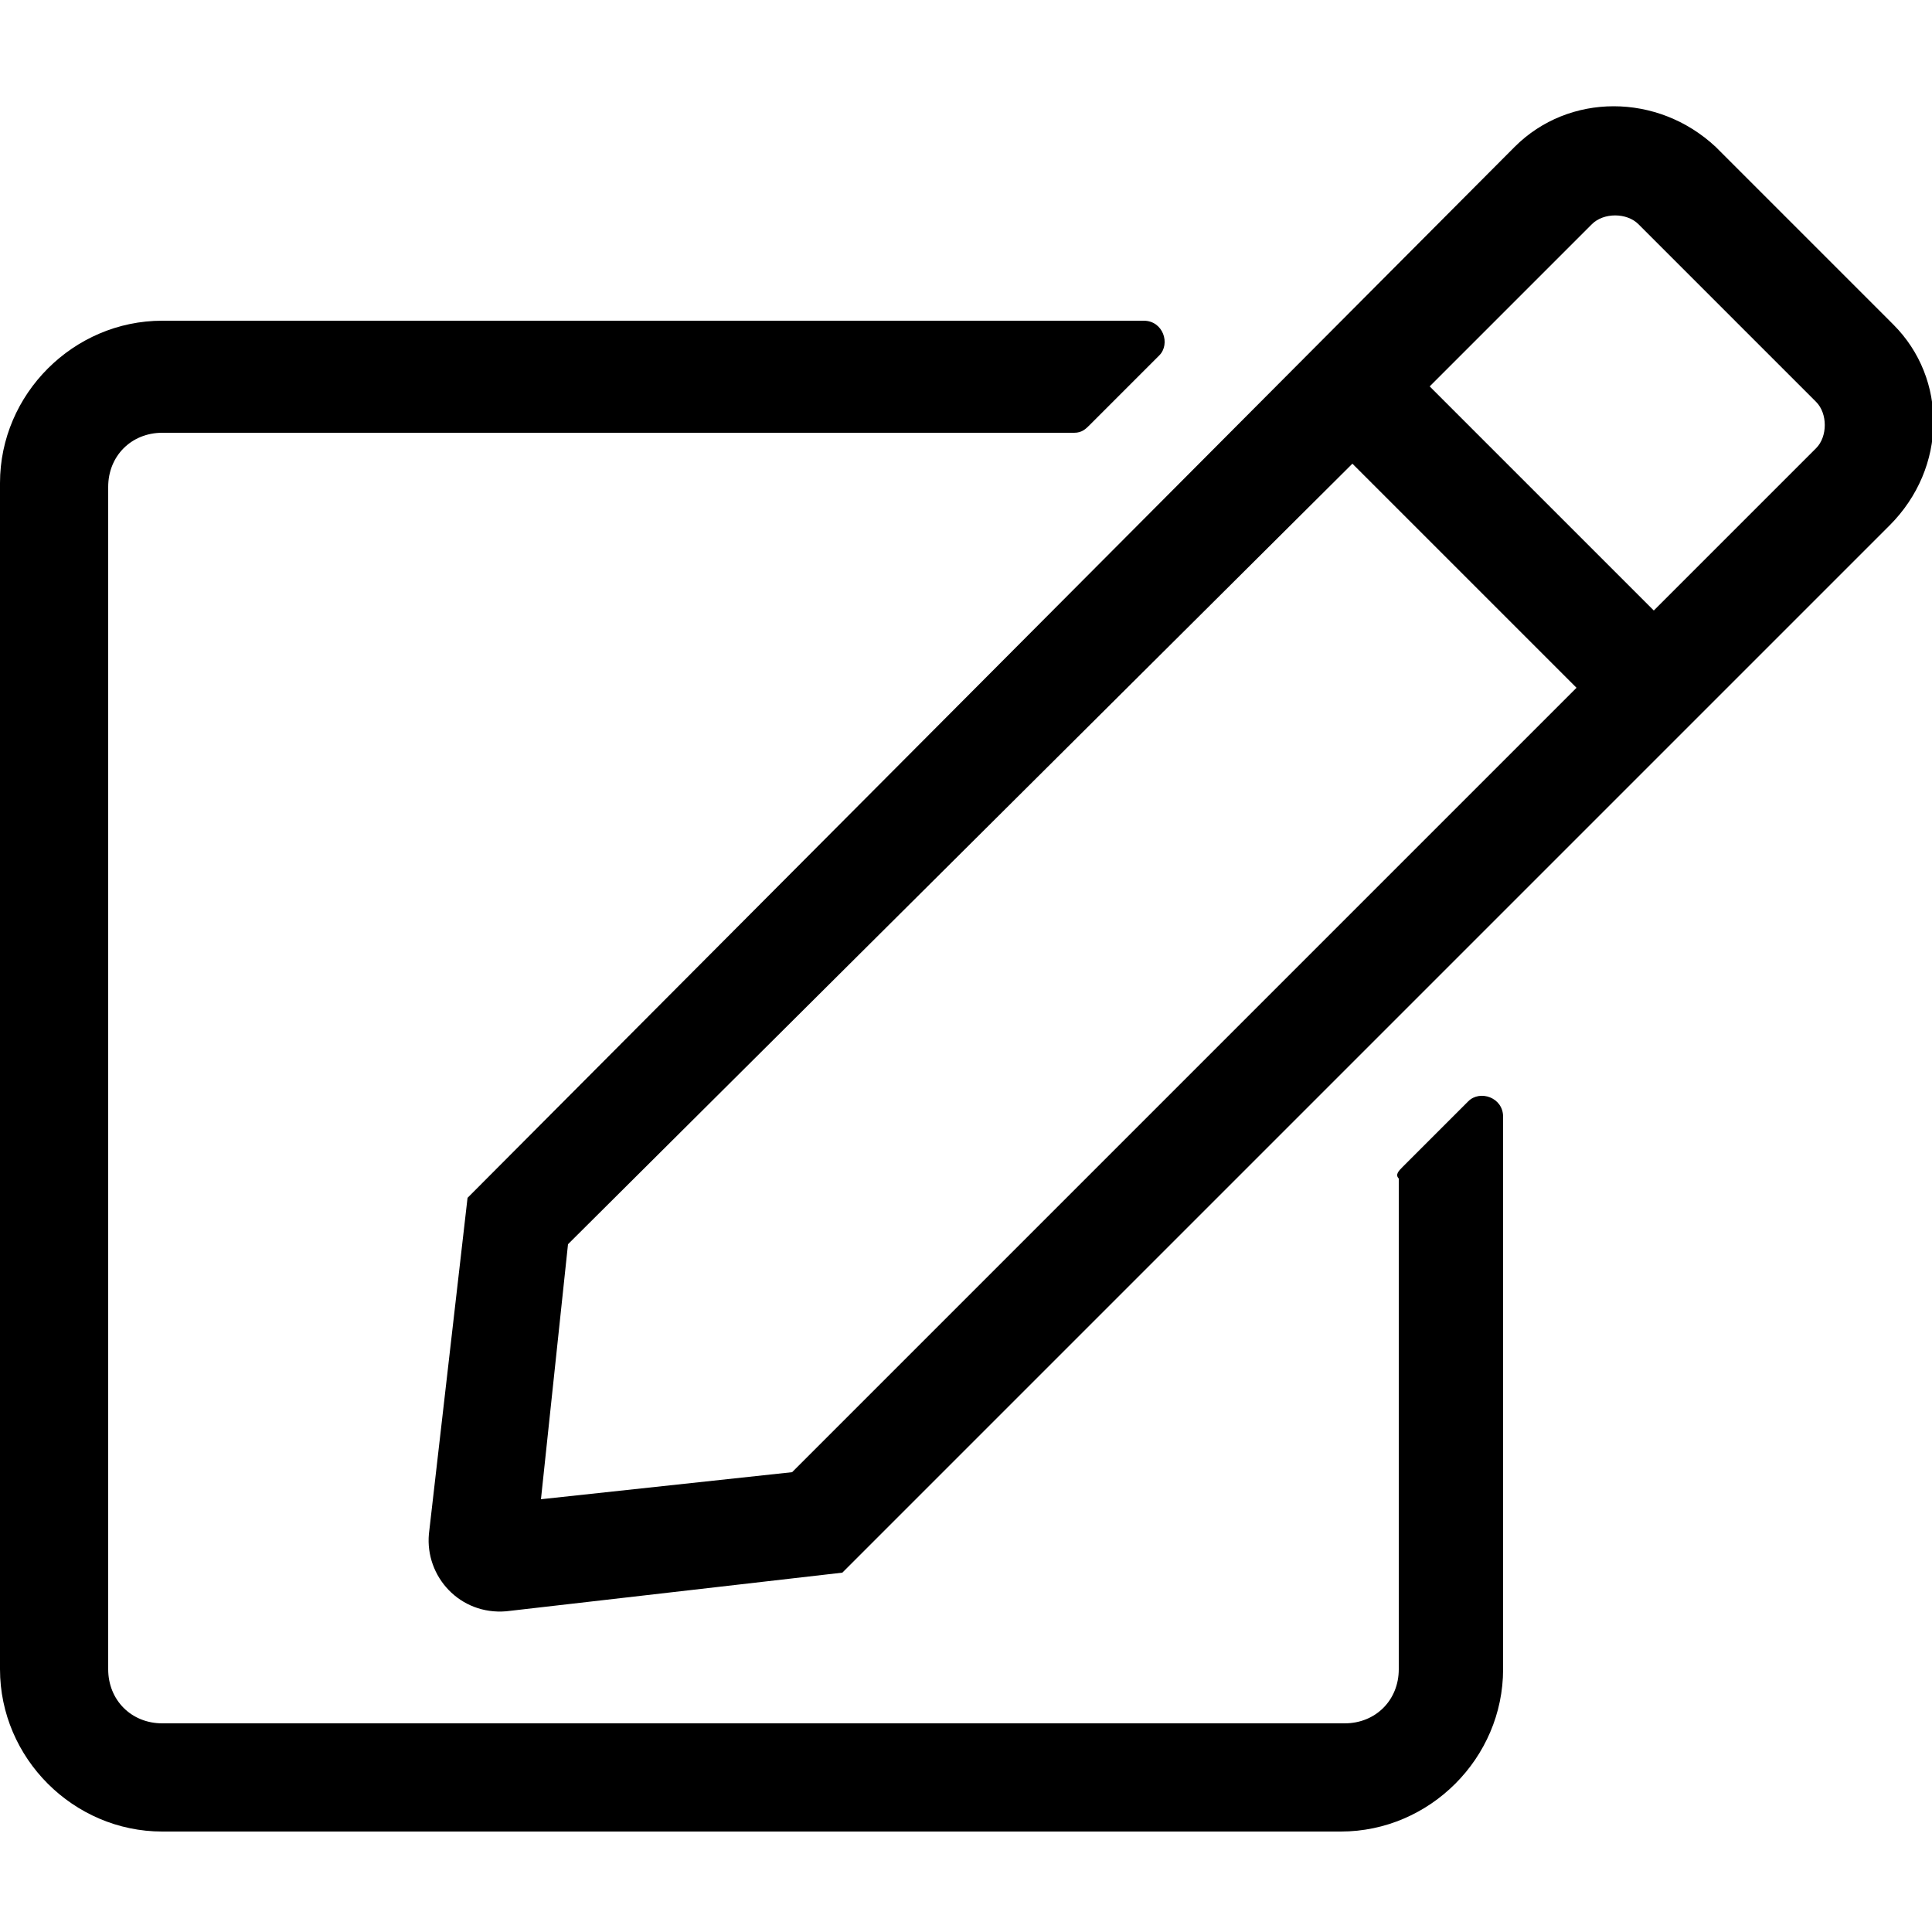 <svg xmlns="http://www.w3.org/2000/svg" viewBox="0 0 50 50">
	<path d="M36.3,30.2l1.7-1.7c0.3-0.3,0.9-0.1,0.9,0.4v14.3c0,2.3-1.9,4.2-4.2,4.2H4.2c-2.3,0-4.2-1.9-4.2-4.2V12.5c0-2.3,1.9-4.2,4.2-4.2h25.4c0.5,0,0.7,0.6,0.4,0.9L28.2,11c-0.1,0.1-0.2,0.2-0.4,0.2H4.2c-0.8,0-1.4,0.6-1.4,1.4v30.6c0,0.8,0.6,1.4,1.4,1.4h30.6c0.8,0,1.4-0.6,1.4-1.4V30.5C36.1,30.4,36.2,30.3,36.3,30.2z M48.9,13.6L21.8,40.7l-8.7,1c-1.2,0.1-2.1-0.9-2-2l1-8.7L39.2,3.8c1.4-1.4,3.7-1.4,5.2,0l4.6,4.6C50.4,9.8,50.4,12.1,48.9,13.6L48.9,13.6z M40.8,17.8L35,12L14.7,32.2L14,38.8l6.5-0.7L40.8,17.8L40.8,17.8z M47,10.4l-4.6-4.6c-0.3-0.3-0.9-0.3-1.2,0L37,10l5.8,5.8l4.2-4.2C47.3,11.3,47.3,10.7,47,10.4L47,10.4z"/>
</svg>
